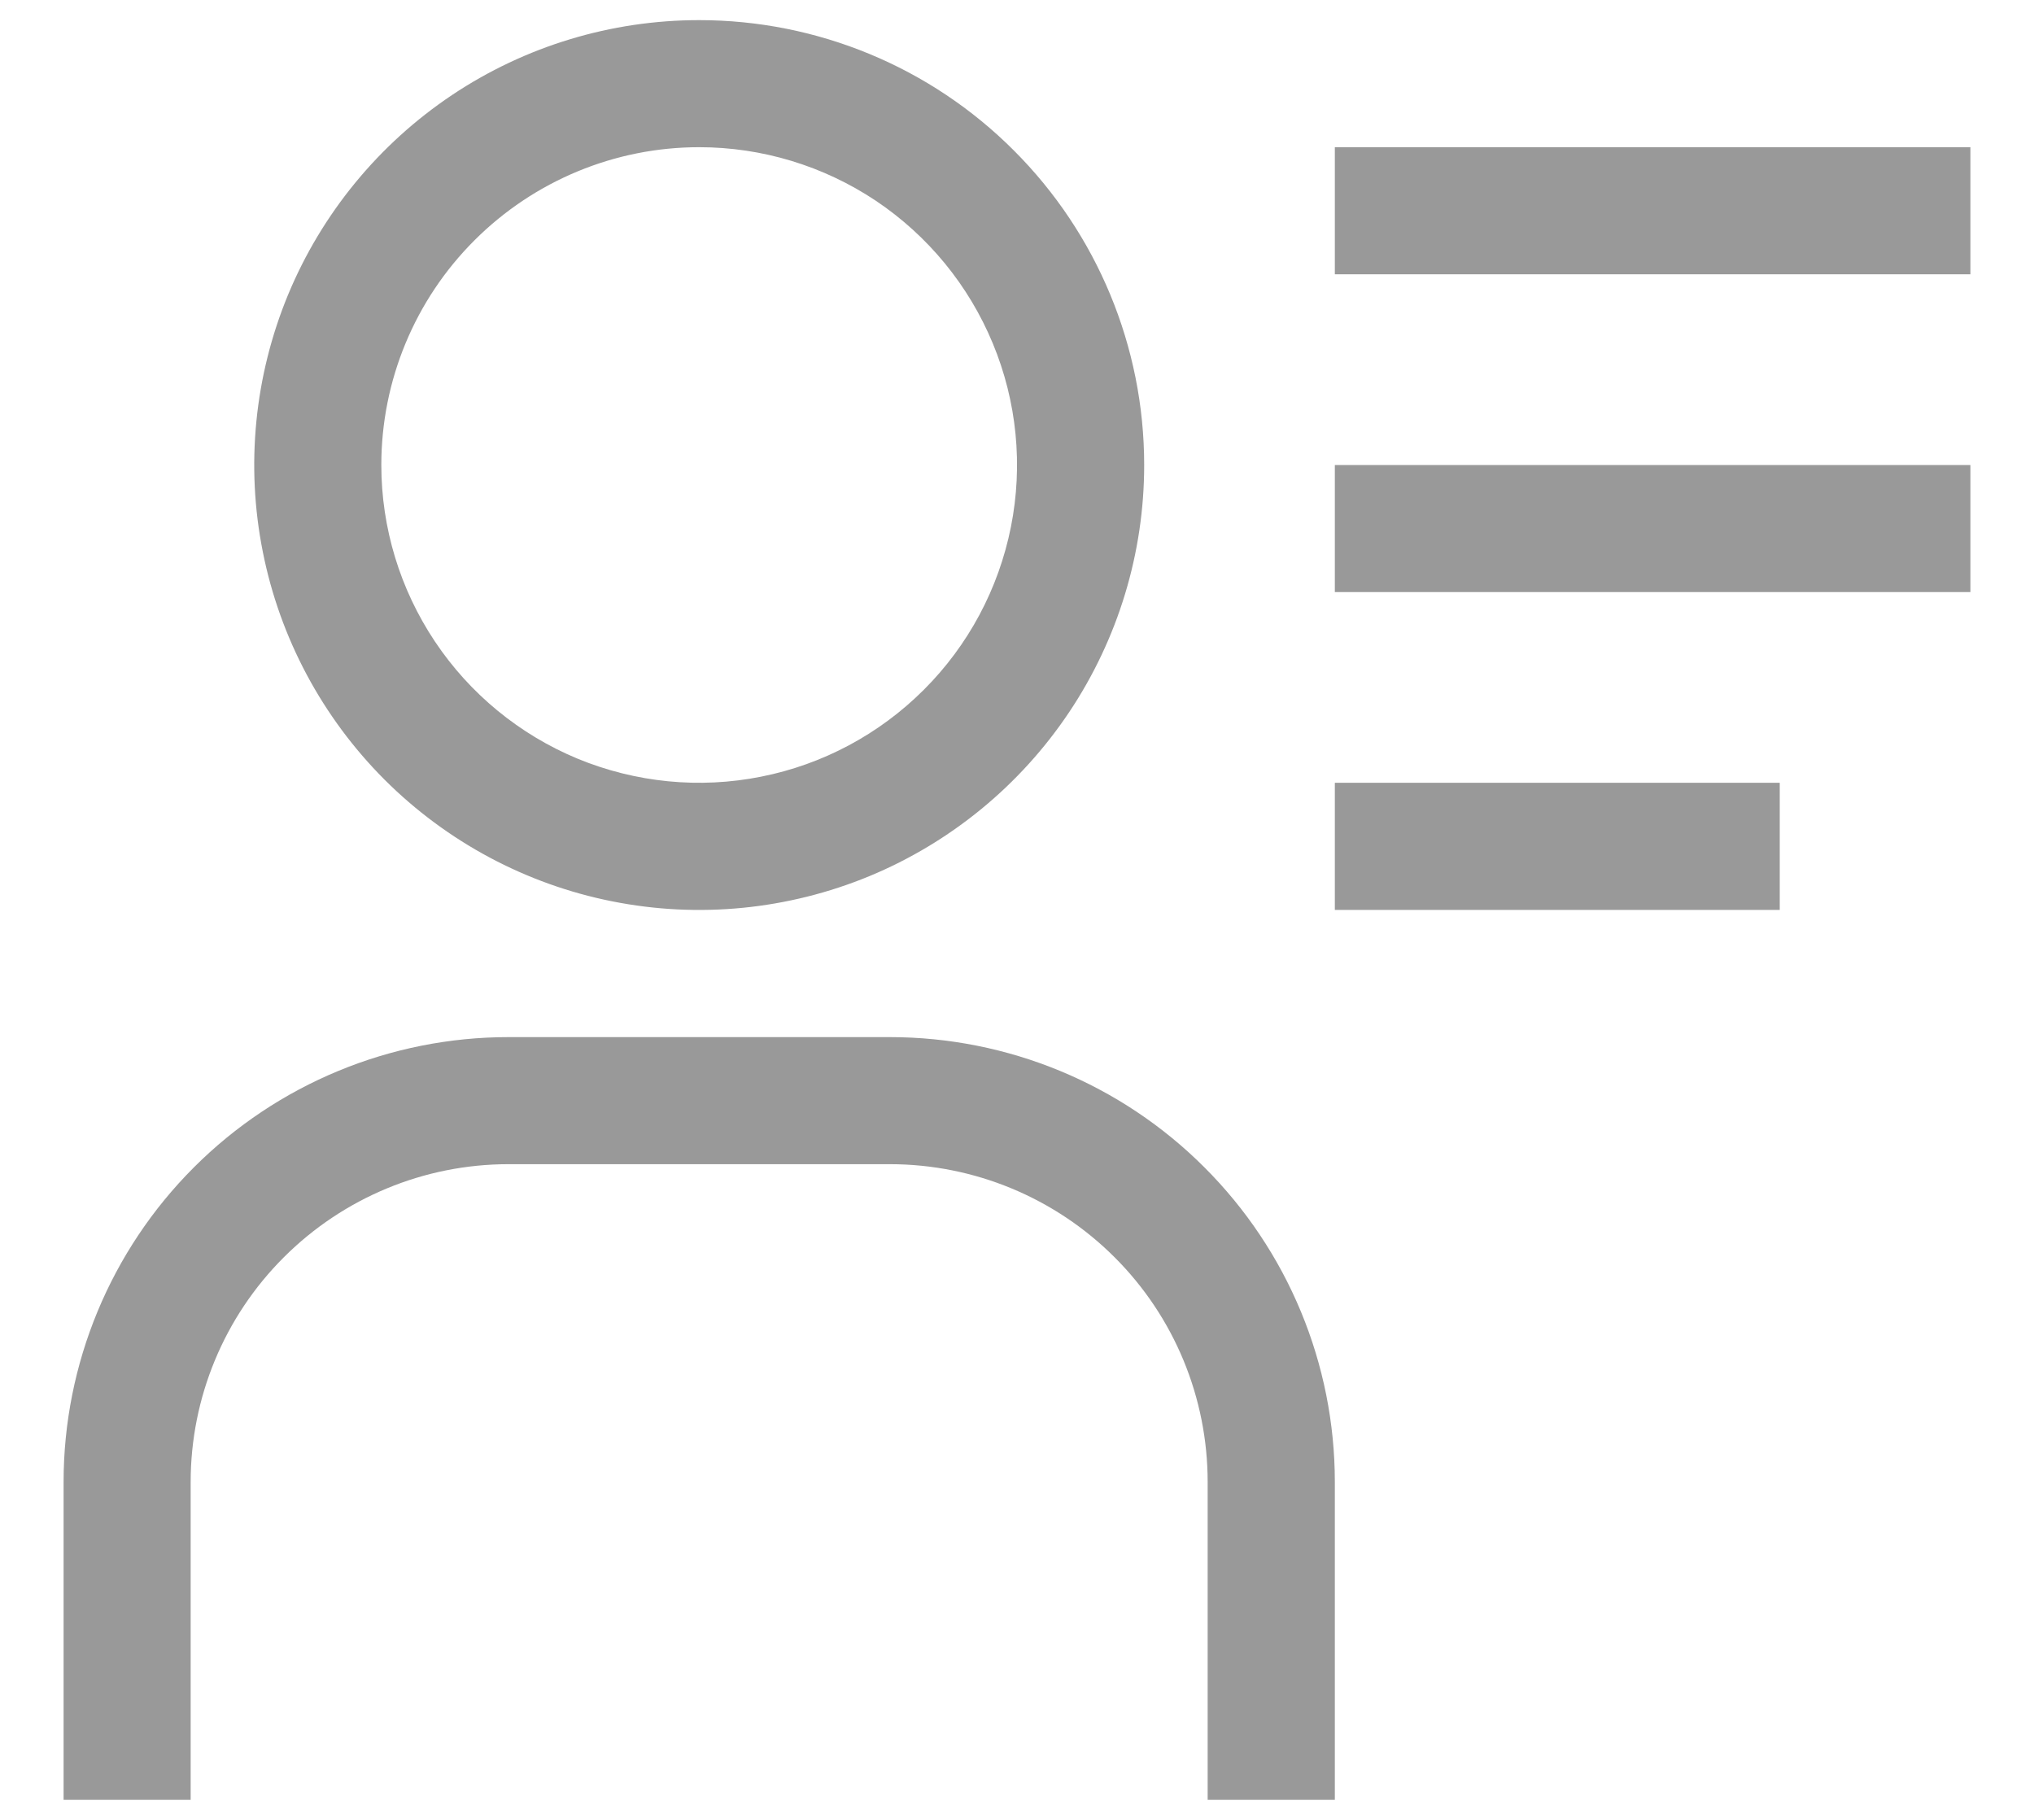 <svg width="19" height="17" viewBox="0 0 19 17" fill="none" xmlns="http://www.w3.org/2000/svg">
<path d="M6.531 1.375C7.118 1.375 7.692 1.549 8.181 1.875C8.669 2.202 9.049 2.665 9.274 3.208C9.499 3.75 9.558 4.347 9.443 4.923C9.328 5.499 9.046 6.028 8.63 6.443C8.215 6.858 7.686 7.141 7.11 7.255C6.535 7.37 5.938 7.311 5.395 7.087C4.853 6.862 4.389 6.481 4.063 5.993C3.737 5.505 3.562 4.931 3.562 4.344C3.562 3.556 3.875 2.801 4.432 2.245C4.989 1.688 5.744 1.375 6.531 1.375ZM6.531 0.188C5.709 0.188 4.906 0.431 4.222 0.888C3.539 1.345 3.006 1.994 2.691 2.753C2.377 3.513 2.294 4.348 2.455 5.155C2.615 5.961 3.011 6.701 3.592 7.283C4.174 7.864 4.914 8.26 5.72 8.42C6.527 8.581 7.362 8.498 8.122 8.184C8.881 7.869 9.53 7.336 9.987 6.653C10.444 5.969 10.688 5.166 10.688 4.344C10.688 3.241 10.25 2.184 9.47 1.405C8.691 0.625 7.634 0.188 6.531 0.188ZM12.469 16.812H11.281V13.844C11.281 13.056 10.969 12.301 10.412 11.745C9.855 11.188 9.1 10.875 8.312 10.875H4.75C3.963 10.875 3.208 11.188 2.651 11.745C2.094 12.301 1.781 13.056 1.781 13.844V16.812H0.594V13.844C0.594 12.741 1.032 11.684 1.811 10.905C2.591 10.125 3.648 9.688 4.75 9.688H8.312C9.415 9.688 10.472 10.125 11.251 10.905C12.031 11.684 12.469 12.741 12.469 13.844V16.812ZM12.469 1.375H18.406V2.562H12.469V1.375ZM12.469 4.344H18.406V5.531H12.469V4.344ZM12.469 7.312H16.625V8.5H12.469V7.312Z" fill="#999999"/>
</svg>
